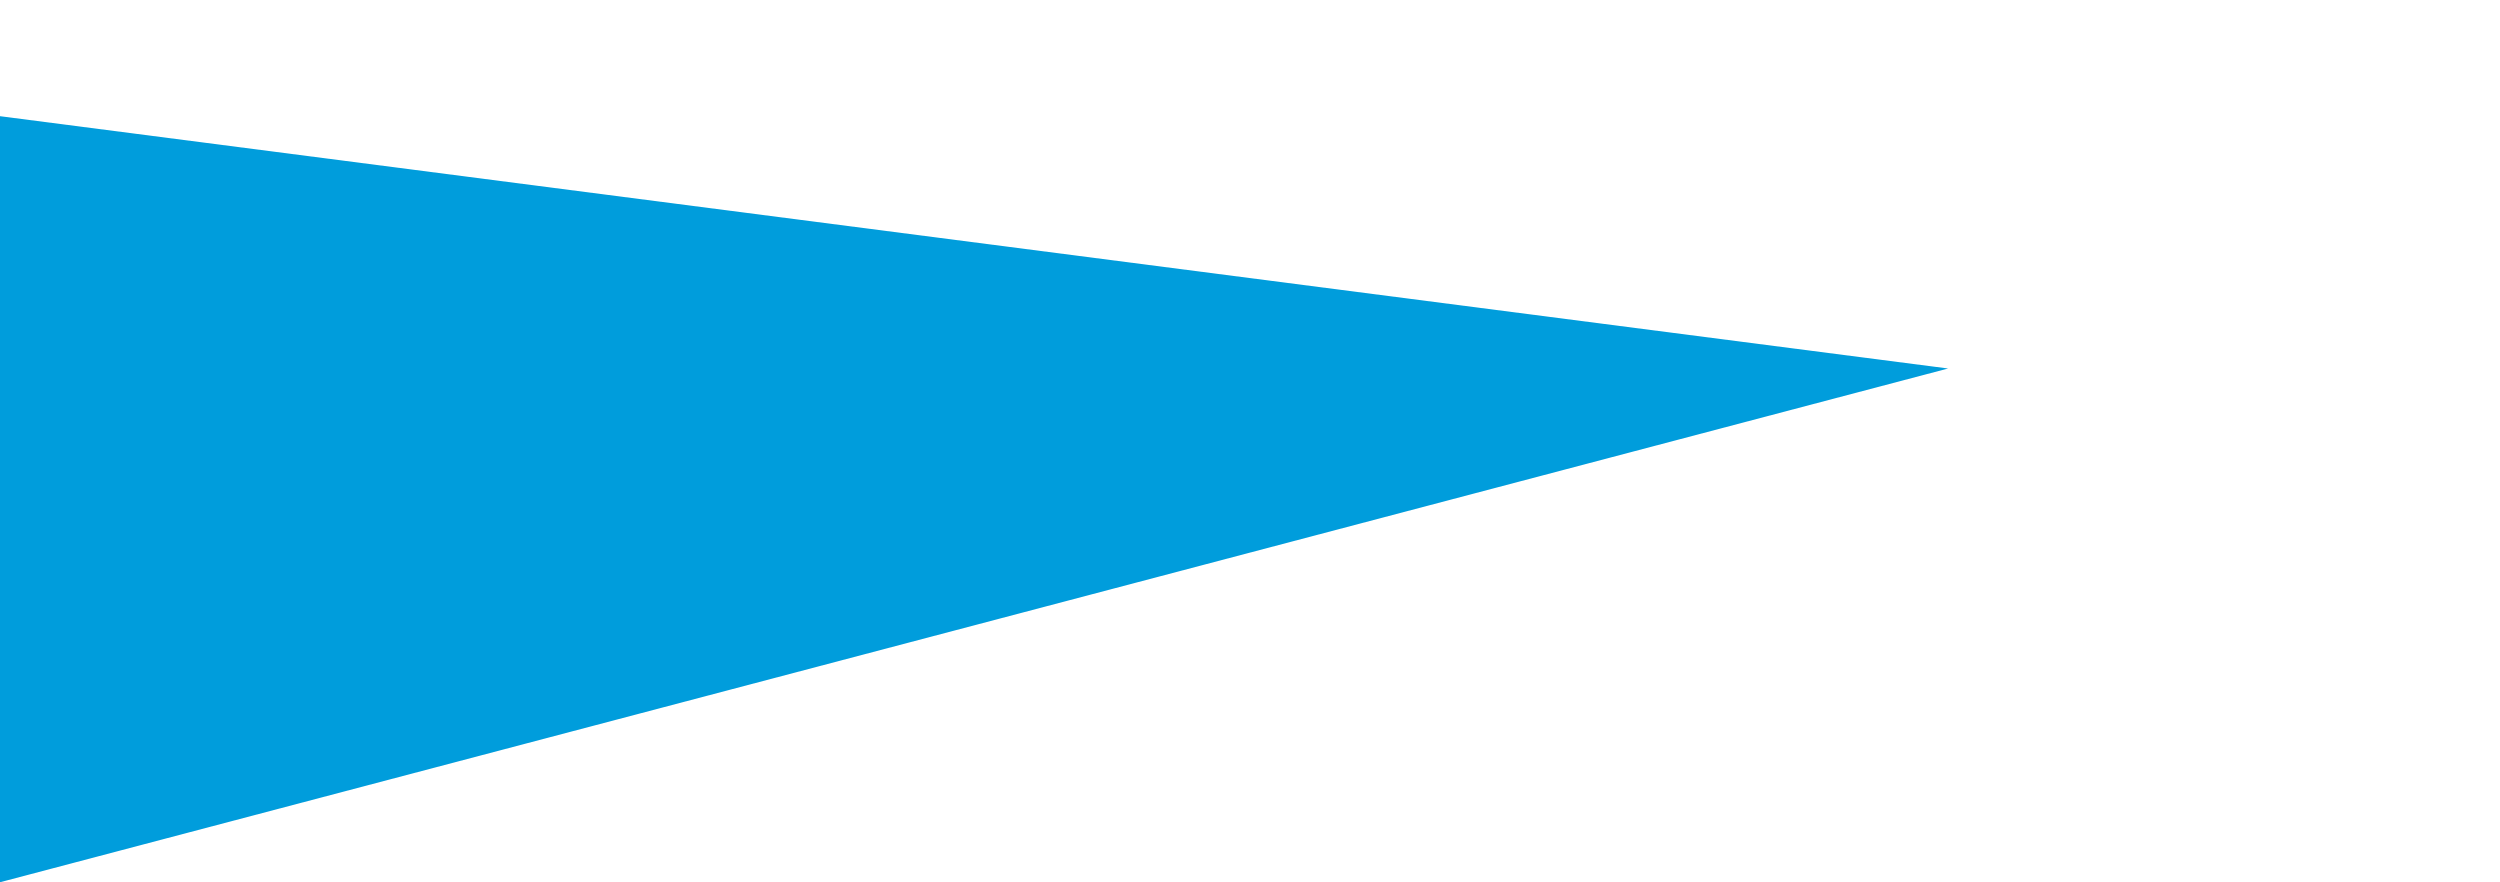 <svg xmlns="http://www.w3.org/2000/svg" xmlns:xlink="http://www.w3.org/1999/xlink" id="Layer_1" width="172.13" height="60.744" x="0" y="0" enable-background="new 0 0 172.13 60.744" version="1.1" viewBox="0 0 172.13 60.744" xml:space="preserve"><polygon fill="#009DDC" points="0 8 134.13 25.372 0 60.744"/></svg>